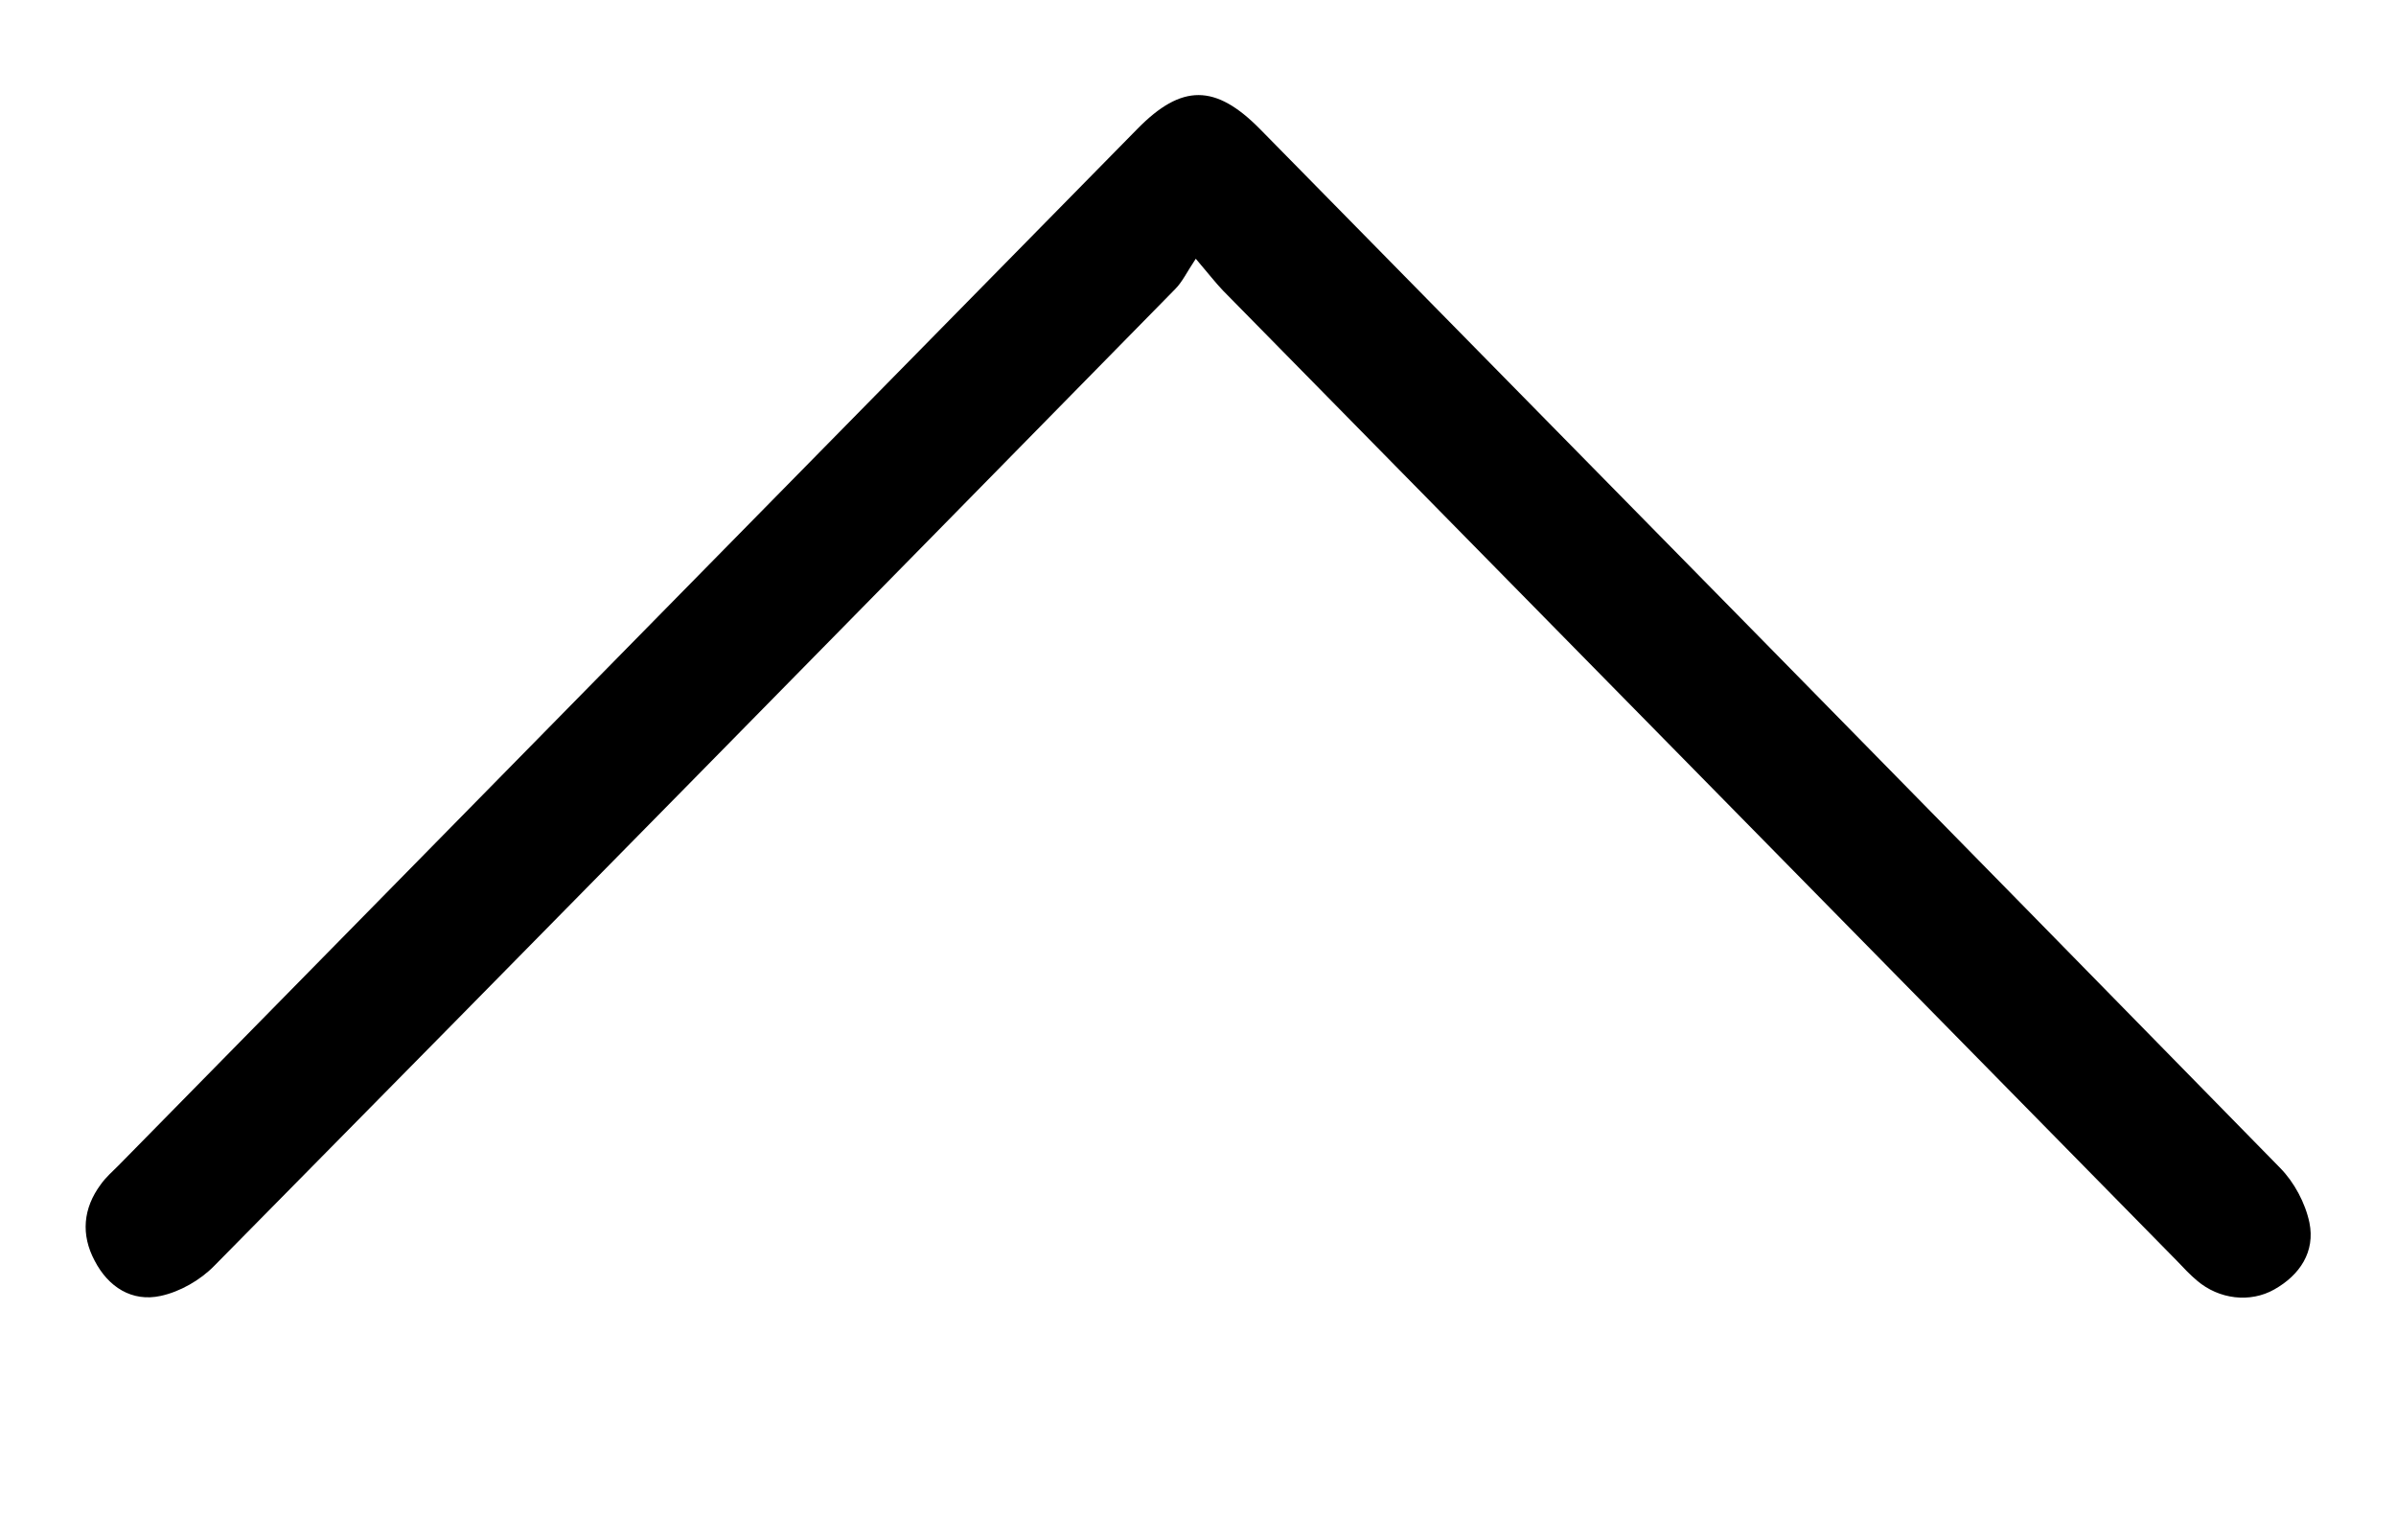 <?xml version="1.0" encoding="UTF-8"?>
<svg width="14px" height="9px" viewBox="0 0 14 9" version="1.1" xmlns="http://www.w3.org/2000/svg" xmlns:xlink="http://www.w3.org/1999/xlink">
    <title>Shape 712 copy 2</title>
    <g id="Page-1" stroke="none" stroke-width="1" fill="none" fill-rule="evenodd">
        <g id="ui-kit" transform="translate(-70, -814)" fill="#000000">
            <g id="Group" transform="translate(175.5, 826) rotate(-270) translate(-175.5, -826) translate(161, 719)">
                <path d="M4.012,205.513 C4.09,205.565 4.148,205.592 4.189,205.633 C6.094,207.503 7.997,209.373 9.897,211.248 C9.981,211.33 10.049,211.449 10.073,211.562 C10.109,211.728 10.022,211.867 9.867,211.947 C9.715,212.028 9.561,212.015 9.421,211.911 C9.379,211.881 9.346,211.843 9.31,211.807 C7.29,209.823 5.272,207.838 3.253,205.854 C2.989,205.595 2.99,205.398 3.255,205.137 C5.277,203.149 7.298,201.161 9.325,199.177 C9.408,199.095 9.53,199.03 9.644,199.006 C9.815,198.971 9.951,199.062 10.035,199.211 C10.115,199.352 10.093,199.534 9.984,199.662 C9.949,199.704 9.908,199.742 9.867,199.781 C7.977,201.638 6.087,203.497 4.197,205.355 C4.154,205.396 4.106,205.433 4.012,205.513 Z" id="Shape-712-copy-2"></path>
            </g>
        </g>
    </g>
</svg>